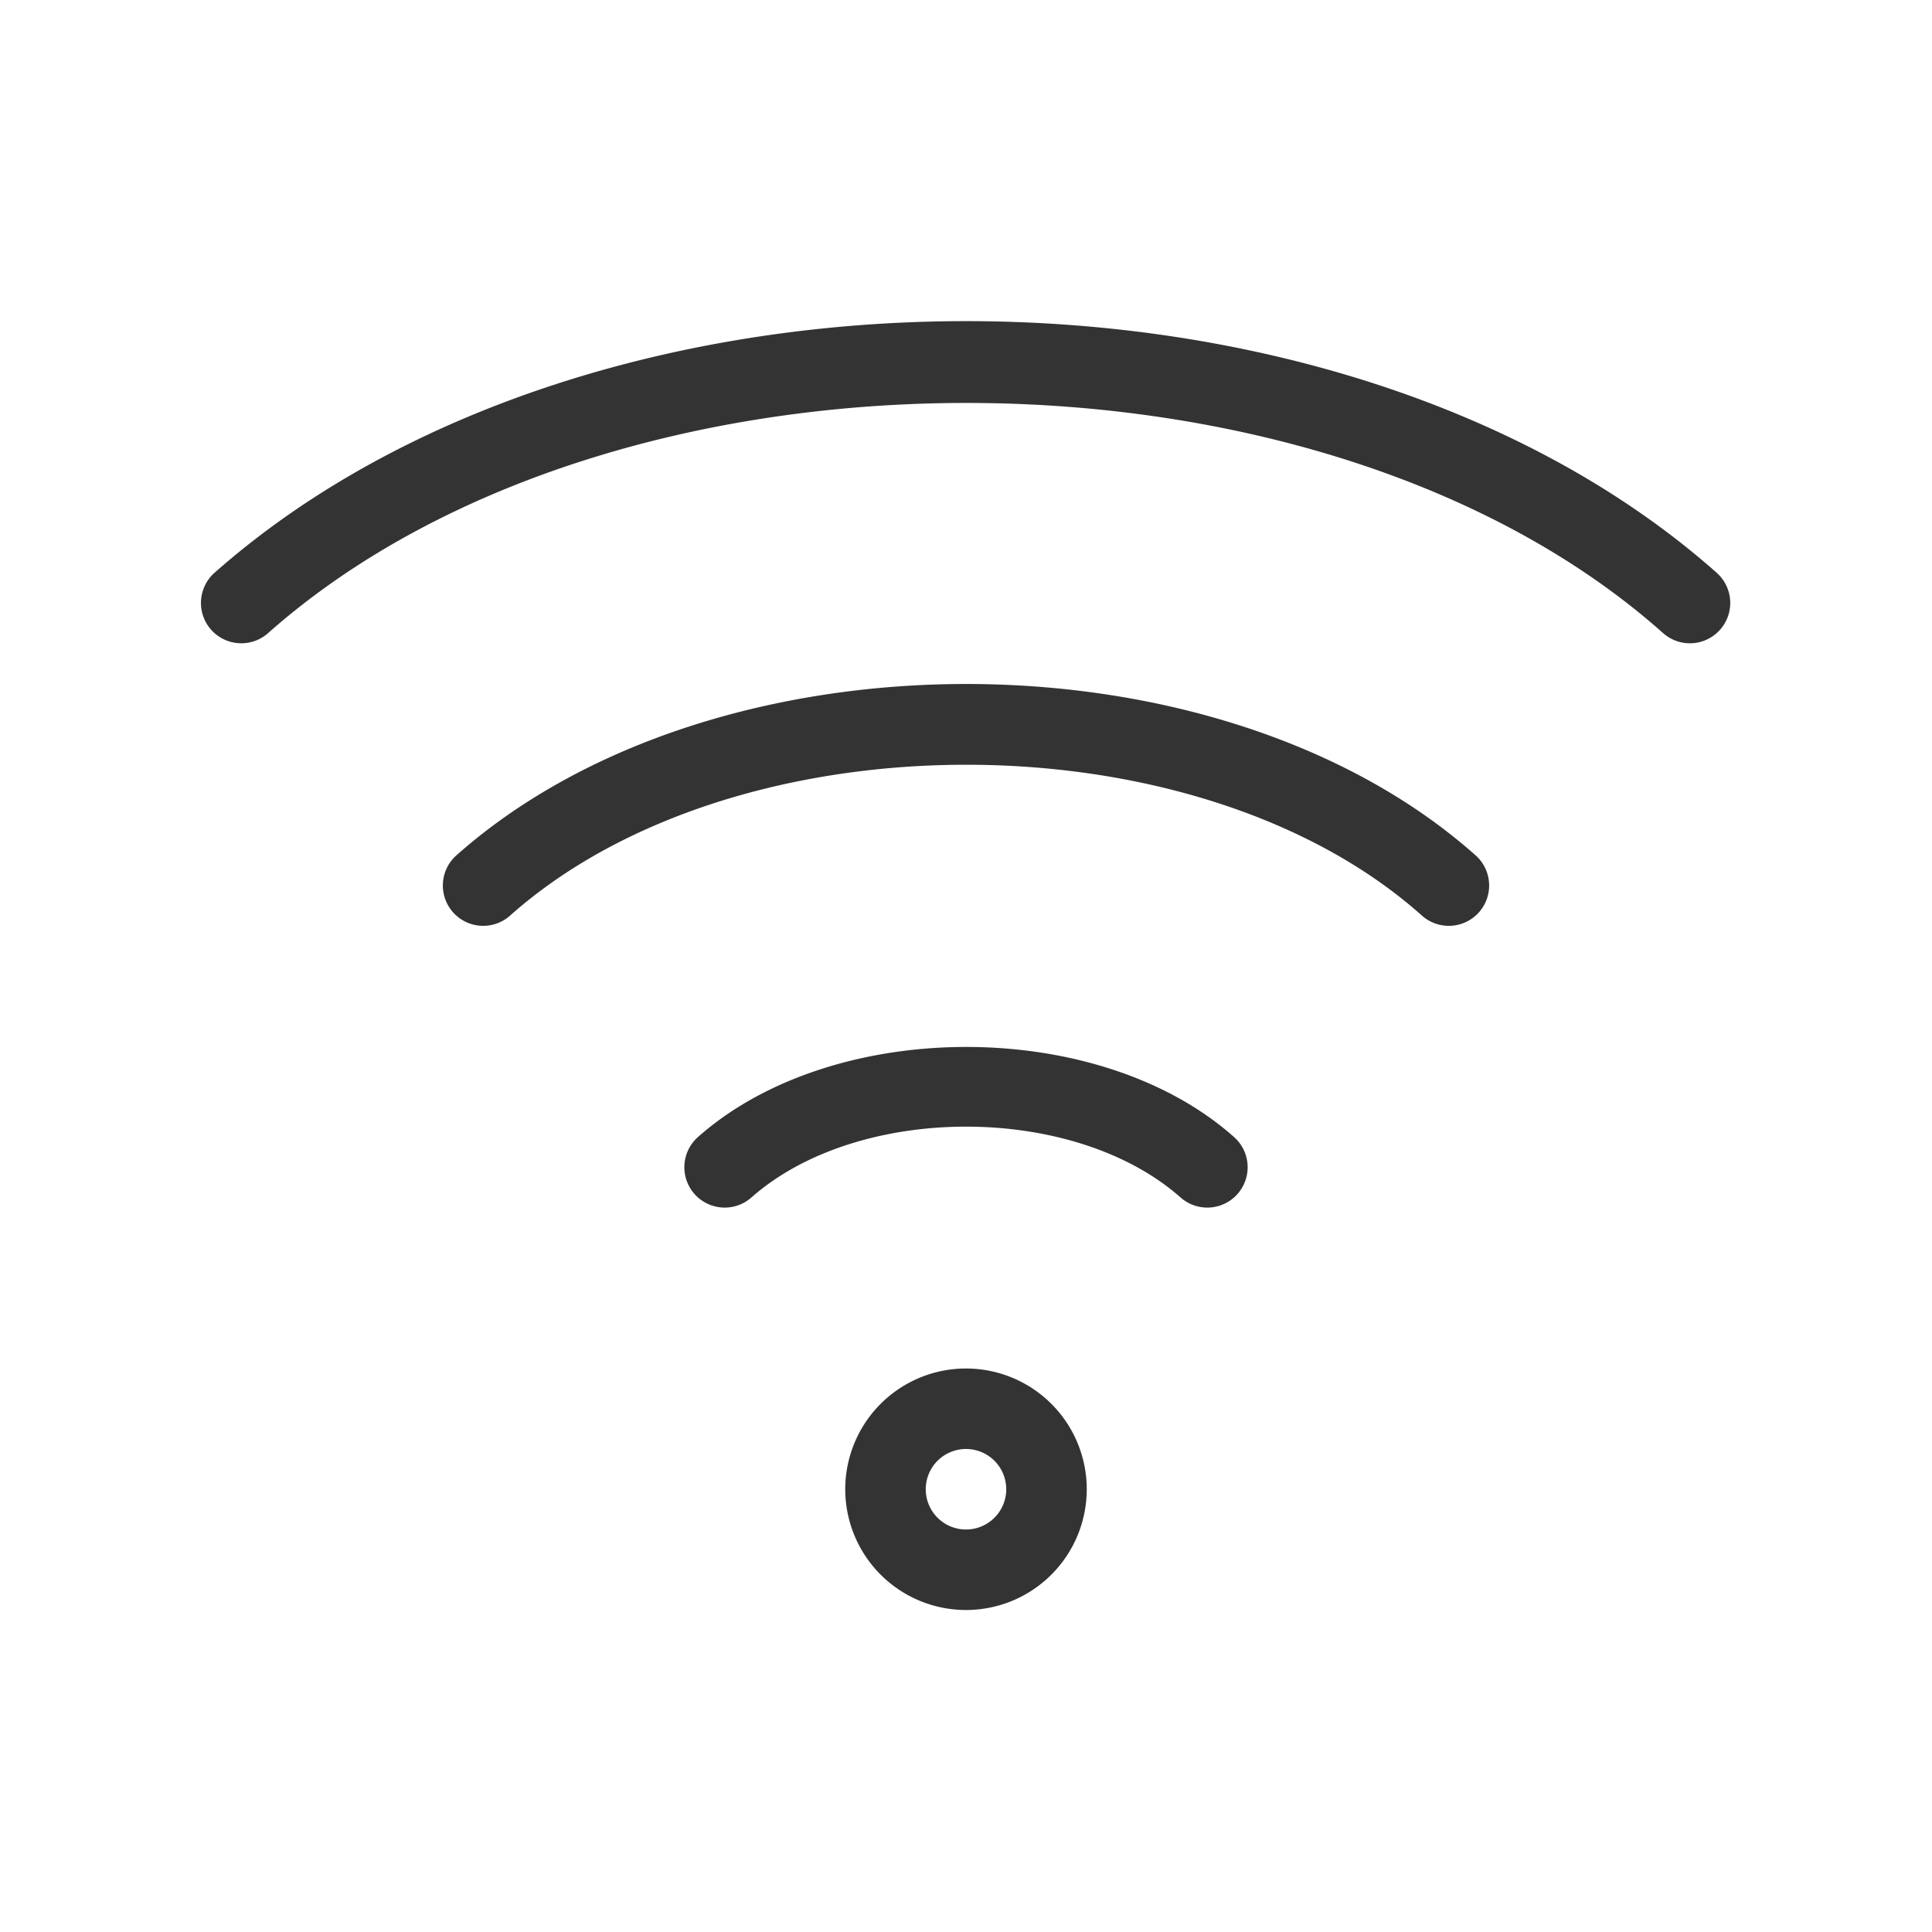 <svg id="Ebene_1" data-name="Ebene 1" xmlns="http://www.w3.org/2000/svg" viewBox="0 0 48 48"><defs><style>.cls-1{fill:#333;}</style></defs><title>is24_product_48px_internet</title><path class="cls-1" d="M42.65,14.23c-9.41-8.34-27.89-8.33-37.32,0a1,1,0,1,0,1.33,1.5c8.6-7.62,26.09-7.63,34.66,0a1,1,0,0,0,1.33-1.5Z"/><path class="cls-1" d="M11.34,21.25a1,1,0,1,0,1.33,1.5c5.62-5,17.06-5,22.66,0a1,1,0,0,0,1.33-1.5C30.27,15.57,17.73,15.58,11.34,21.25Z"/><path class="cls-1" d="M17.34,28.25a1,1,0,1,0,1.33,1.5c2.65-2.34,8-2.35,10.66,0a1,1,0,0,0,1.33-1.5C27.3,25.26,20.7,25.27,17.34,28.25Z"/><path class="cls-1" d="M24,34a3,3,0,1,0,3,3A3,3,0,0,0,24,34Zm0,4a1,1,0,1,1,1-1A1,1,0,0,1,24,38Z"/></svg>